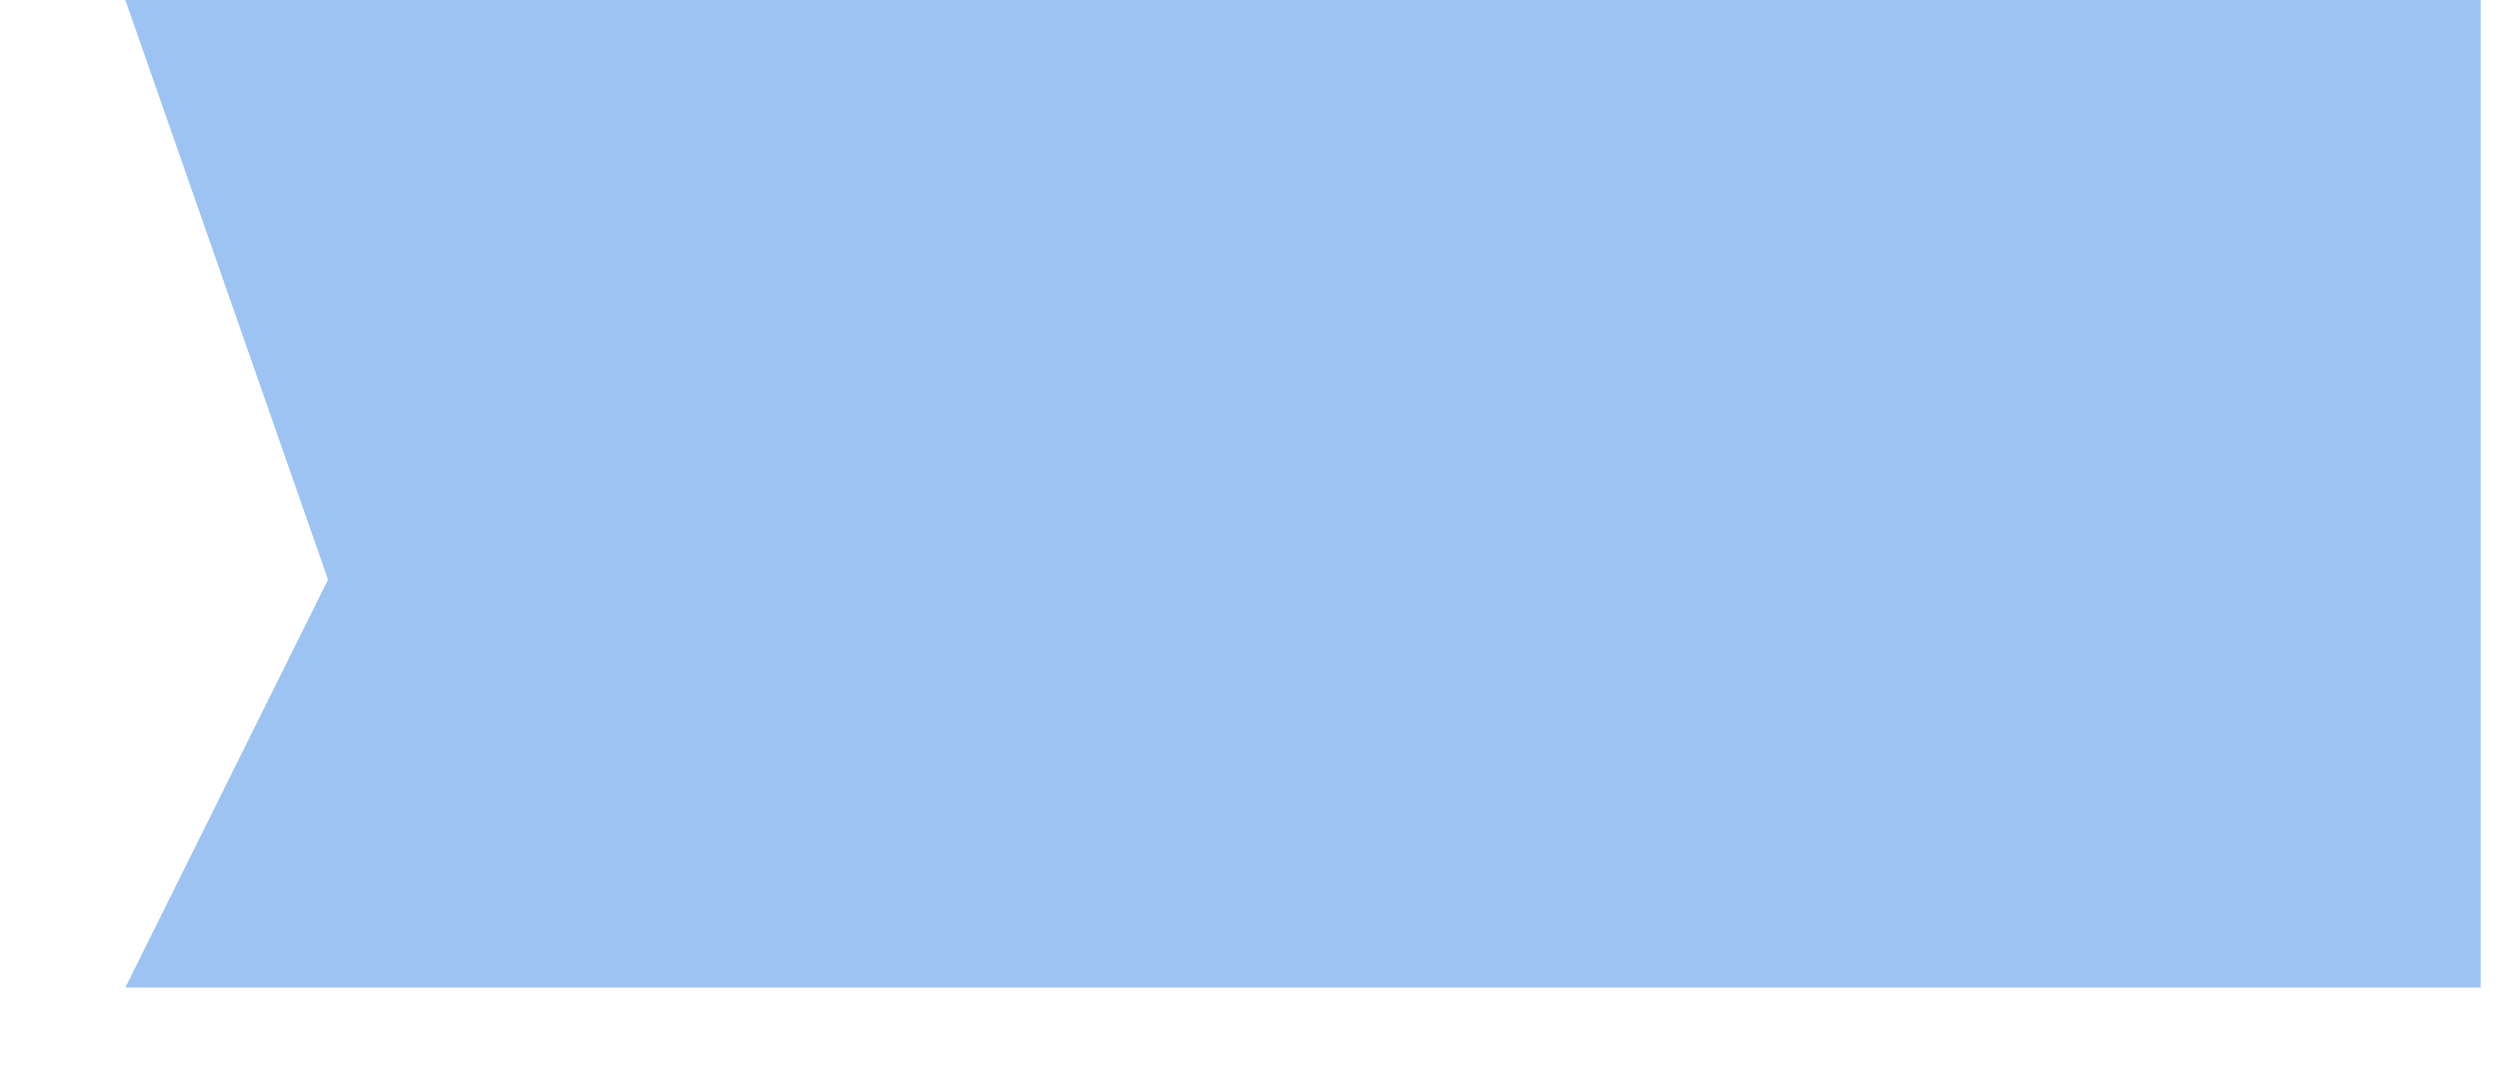 ﻿<?xml version="1.0" encoding="utf-8"?>
<svg version="1.1" xmlns:xlink="http://www.w3.org/1999/xlink" width="14px" height="6px" xmlns="http://www.w3.org/2000/svg">
  <defs>
    <pattern id="BGPattern" patternUnits="userSpaceOnUse" alignment="0 0" imageRepeat="None" />
    <mask fill="white" id="Clip360">
      <path d="M 13.892 5.53  L 13.892 0  L 0.702 0  L 1.837 3.246  L 0.702 5.53  L 13.892 5.53  Z " fill-rule="evenodd" />
    </mask>
  </defs>
  <g transform="matrix(1 0 0 1 -569 -921 )">
    <path d="M 13.892 5.53  L 13.892 0  L 0.702 0  L 1.837 3.246  L 0.702 5.53  L 13.892 5.53  Z " fill-rule="nonzero" fill="rgba(157, 195, 243, 1)" stroke="none" transform="matrix(1 0 0 1 569 921 )" class="fill" />
    <path d="M 13.892 5.53  L 13.892 0  L 0.702 0  L 1.837 3.246  L 0.702 5.53  L 13.892 5.53  Z " stroke-width="0" stroke-dasharray="0" stroke="rgba(255, 255, 255, 0)" fill="none" transform="matrix(1 0 0 1 569 921 )" class="stroke" mask="url(#Clip360)" />
  </g>
</svg>